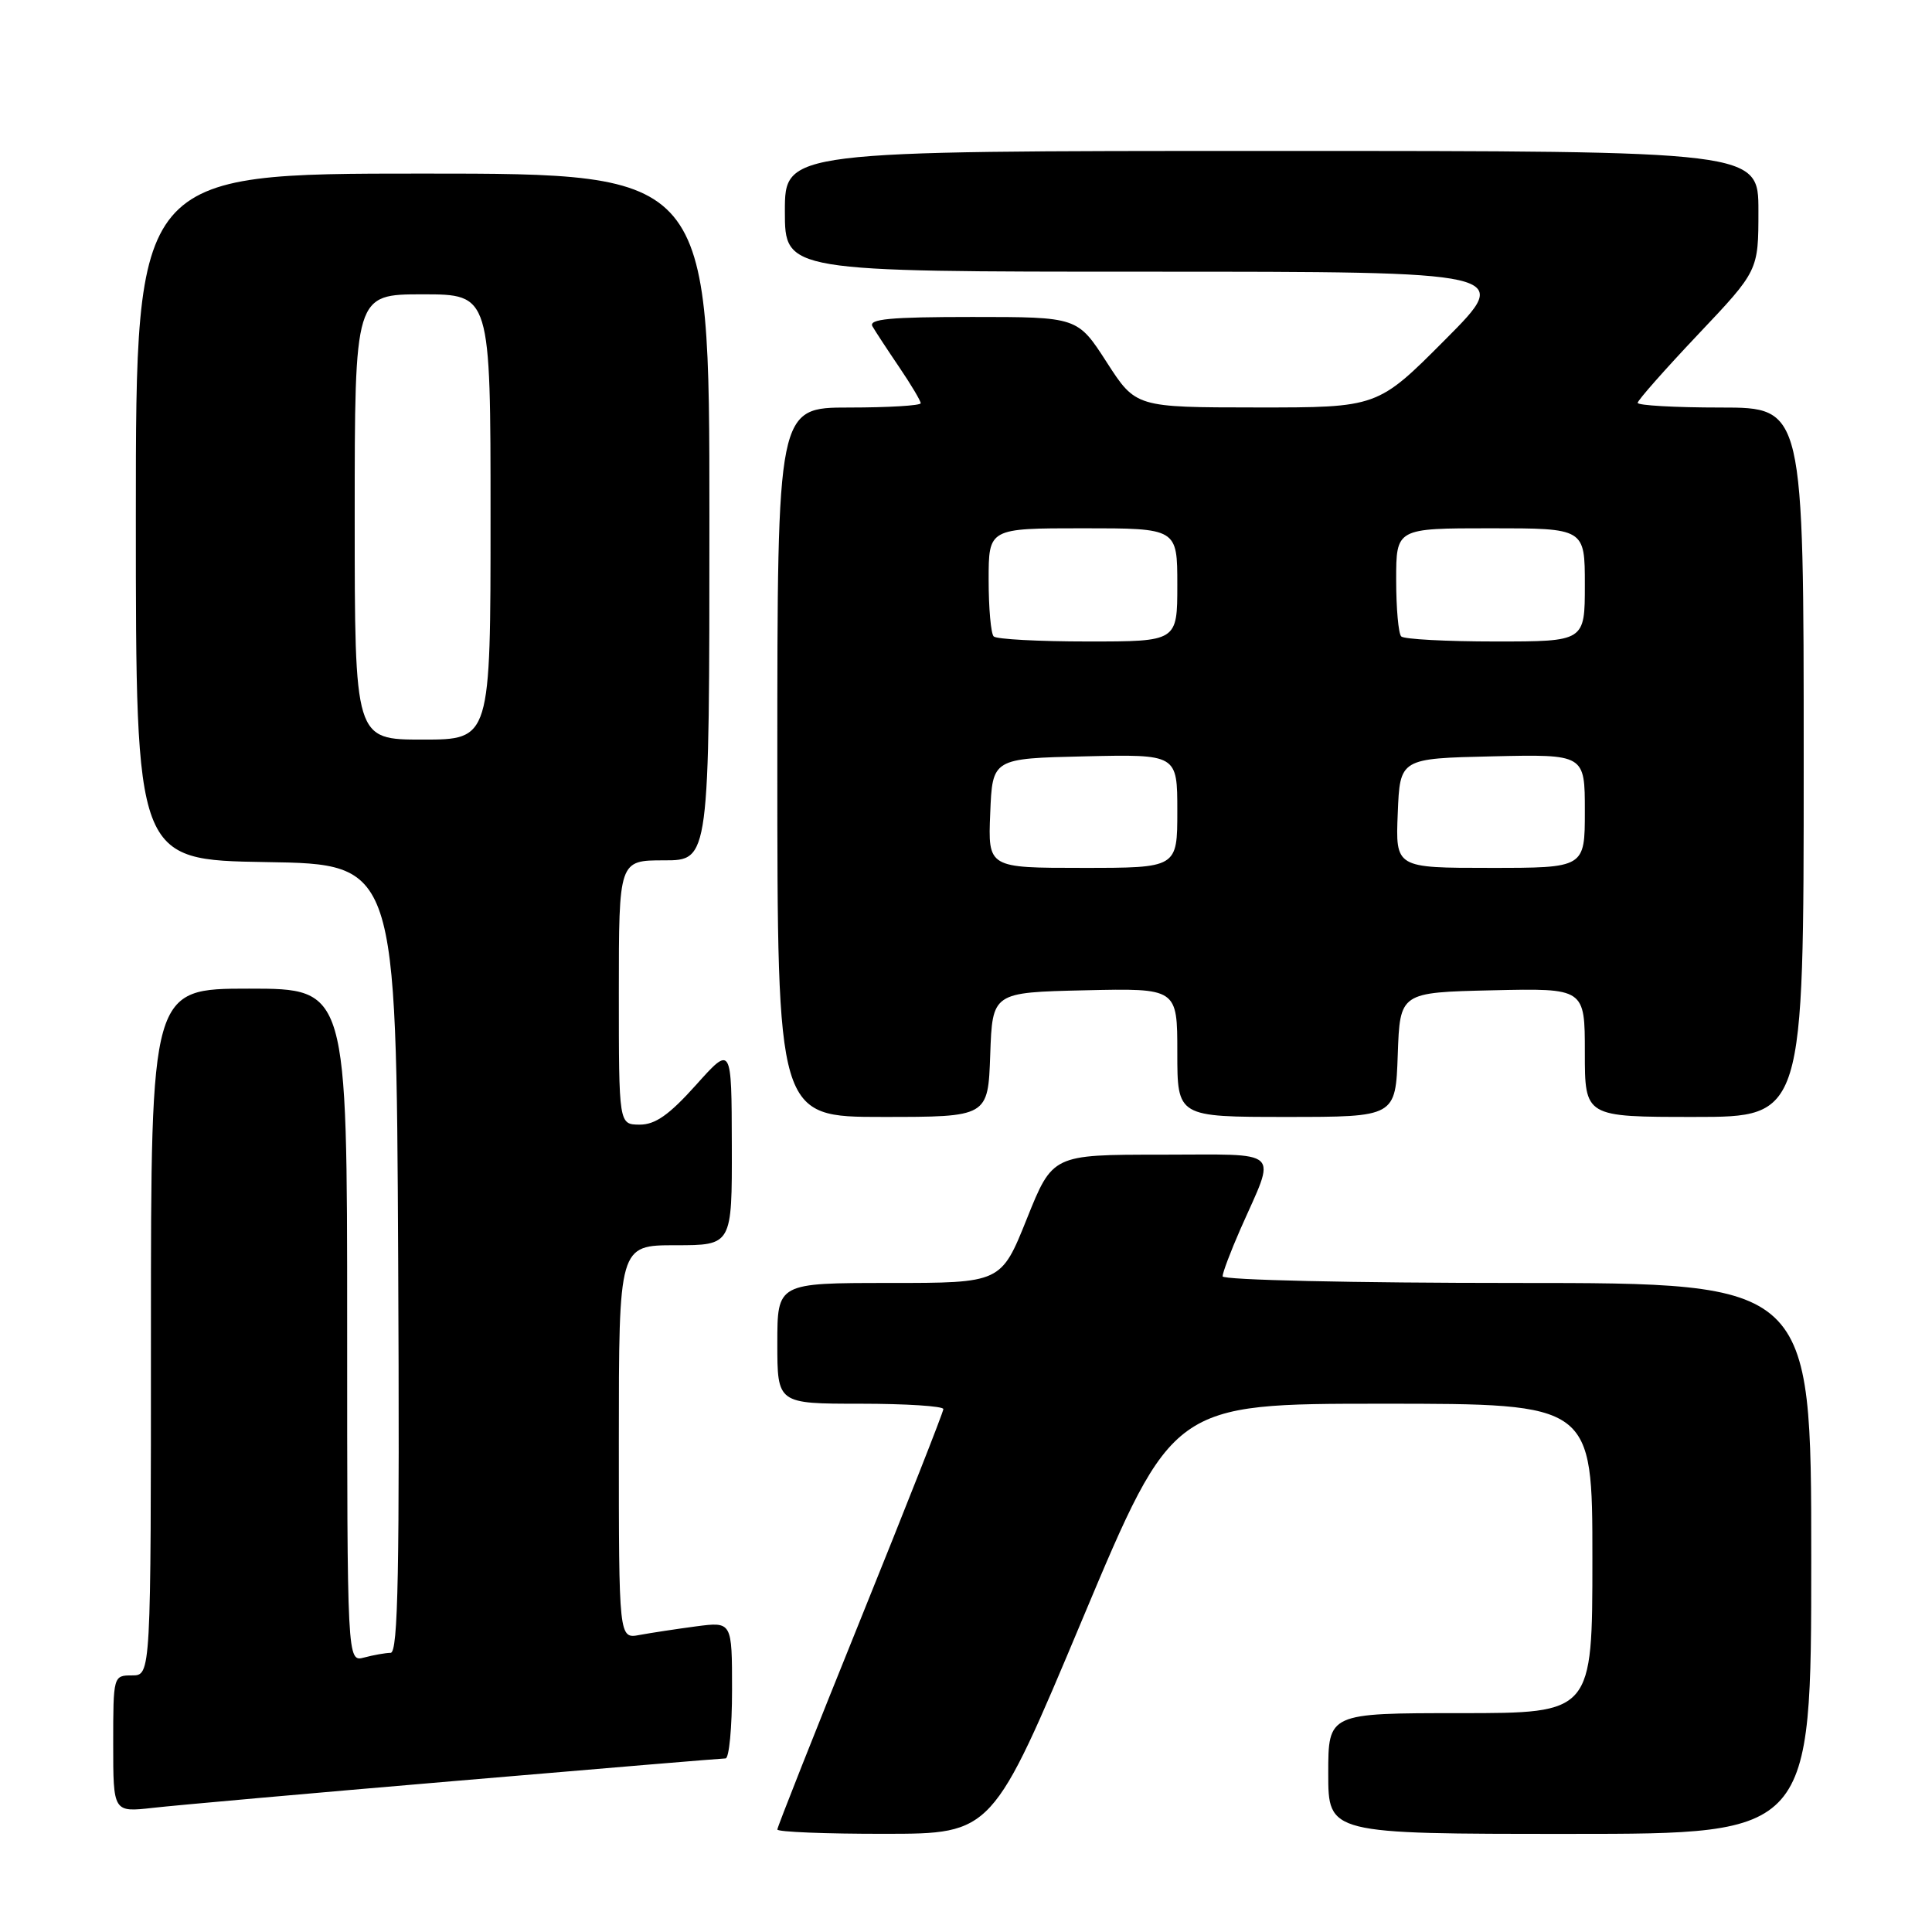 <?xml version="1.0" encoding="UTF-8" standalone="no"?>
<!DOCTYPE svg PUBLIC "-//W3C//DTD SVG 1.1//EN" "http://www.w3.org/Graphics/SVG/1.1/DTD/svg11.dtd" >
<svg xmlns="http://www.w3.org/2000/svg" xmlns:xlink="http://www.w3.org/1999/xlink" version="1.1" viewBox="0 0 256 256">
 <g >
 <path fill="currentColor"
d=" M 143.45 214.49 C 155.41 186.00 155.41 186.00 183.20 186.00 C 211.00 186.00 211.00 186.00 211.00 206.50 C 211.00 227.00 211.00 227.00 193.50 227.00 C 176.00 227.00 176.00 227.00 176.00 235.00 C 176.00 243.00 176.00 243.00 208.00 243.00 C 240.00 243.00 240.00 243.00 240.00 206.50 C 240.00 170.00 240.00 170.00 201.00 170.00 C 179.36 170.00 162.00 169.61 162.00 169.12 C 162.00 168.64 163.06 165.83 164.36 162.87 C 169.14 152.03 170.17 153.00 153.80 153.00 C 139.47 153.00 139.47 153.00 136.06 161.50 C 132.65 170.00 132.65 170.00 117.83 170.00 C 103.00 170.00 103.00 170.00 103.00 178.00 C 103.00 186.00 103.00 186.00 114.00 186.00 C 120.05 186.00 125.00 186.32 125.00 186.71 C 125.00 187.10 120.05 199.66 114.00 214.63 C 107.95 229.60 103.00 242.11 103.00 242.42 C 103.00 242.74 109.41 243.00 117.25 242.99 C 131.50 242.98 131.50 242.98 143.45 214.49 Z  M 60.39 235.98 C 79.58 234.34 95.67 233.00 96.14 233.00 C 96.61 233.00 97.00 228.92 97.00 223.94 C 97.00 214.88 97.00 214.88 92.25 215.50 C 89.64 215.85 86.26 216.36 84.75 216.64 C 82.00 217.16 82.00 217.16 82.00 191.08 C 82.00 165.00 82.00 165.00 89.50 165.00 C 97.00 165.00 97.00 165.00 96.97 151.75 C 96.94 138.50 96.94 138.50 92.22 143.77 C 88.67 147.73 86.82 149.03 84.75 149.02 C 82.00 149.00 82.00 149.00 82.00 131.50 C 82.00 114.00 82.00 114.00 88.00 114.00 C 94.00 114.00 94.00 114.00 94.00 68.50 C 94.00 23.00 94.00 23.00 56.00 23.00 C 18.00 23.00 18.00 23.00 18.00 68.48 C 18.00 113.95 18.00 113.95 35.25 114.23 C 52.50 114.50 52.50 114.50 52.76 166.75 C 52.96 208.21 52.76 219.00 51.76 219.01 C 51.07 219.02 49.49 219.30 48.25 219.63 C 46.00 220.23 46.00 220.23 46.00 175.62 C 46.00 131.00 46.00 131.00 33.00 131.00 C 20.00 131.00 20.00 131.00 20.00 176.50 C 20.00 222.00 20.00 222.00 17.50 222.00 C 15.02 222.00 15.00 222.06 15.00 231.07 C 15.00 240.14 15.00 240.14 20.25 239.55 C 23.14 239.22 41.20 237.61 60.39 235.98 Z  M 131.21 139.75 C 131.50 131.50 131.50 131.50 143.75 131.22 C 156.00 130.94 156.00 130.94 156.00 139.47 C 156.00 148.00 156.00 148.00 170.46 148.00 C 184.92 148.00 184.92 148.00 185.21 139.75 C 185.50 131.50 185.50 131.50 197.75 131.22 C 210.00 130.94 210.00 130.94 210.00 139.47 C 210.00 148.00 210.00 148.00 224.50 148.00 C 239.00 148.00 239.00 148.00 239.00 101.00 C 239.00 54.00 239.00 54.00 228.00 54.00 C 221.95 54.00 217.00 53.72 217.00 53.38 C 217.00 53.05 220.60 48.97 225.00 44.32 C 233.00 35.87 233.00 35.87 233.00 27.93 C 233.00 20.00 233.00 20.00 168.50 20.00 C 104.00 20.00 104.00 20.00 104.00 28.00 C 104.00 36.00 104.00 36.00 152.23 36.00 C 200.46 36.00 200.46 36.00 191.50 45.00 C 182.54 54.00 182.54 54.00 166.52 53.99 C 150.50 53.98 150.50 53.98 146.64 47.99 C 142.78 42.00 142.78 42.00 128.83 42.00 C 117.95 42.00 115.04 42.27 115.61 43.25 C 116.01 43.94 117.61 46.38 119.17 48.68 C 120.73 50.98 122.00 53.12 122.00 53.43 C 122.00 53.74 117.72 54.00 112.50 54.00 C 103.00 54.00 103.00 54.00 103.00 101.00 C 103.00 148.00 103.00 148.00 116.96 148.00 C 130.92 148.00 130.92 148.00 131.21 139.75 Z  M 47.00 68.50 C 47.00 39.00 47.00 39.00 56.00 39.00 C 65.00 39.00 65.00 39.00 65.00 68.50 C 65.00 98.00 65.00 98.00 56.00 98.00 C 47.00 98.00 47.00 98.00 47.00 68.50 Z  M 131.21 107.75 C 131.50 100.50 131.50 100.50 143.75 100.22 C 156.00 99.94 156.00 99.94 156.00 107.47 C 156.00 115.00 156.00 115.00 143.46 115.00 C 130.91 115.00 130.91 115.00 131.21 107.75 Z  M 185.21 107.75 C 185.50 100.50 185.50 100.50 197.75 100.22 C 210.00 99.94 210.00 99.94 210.00 107.47 C 210.00 115.00 210.00 115.00 197.46 115.00 C 184.91 115.00 184.91 115.00 185.21 107.75 Z  M 131.67 84.33 C 131.30 83.97 131.00 80.59 131.00 76.83 C 131.00 70.00 131.00 70.00 143.50 70.00 C 156.00 70.00 156.00 70.00 156.00 77.50 C 156.00 85.00 156.00 85.00 144.17 85.00 C 137.66 85.00 132.03 84.70 131.67 84.33 Z  M 185.67 84.33 C 185.30 83.97 185.00 80.59 185.00 76.83 C 185.00 70.00 185.00 70.00 197.50 70.00 C 210.00 70.00 210.00 70.00 210.00 77.50 C 210.00 85.00 210.00 85.00 198.17 85.00 C 191.66 85.00 186.03 84.70 185.67 84.33 Z "/>
</g>
</svg>